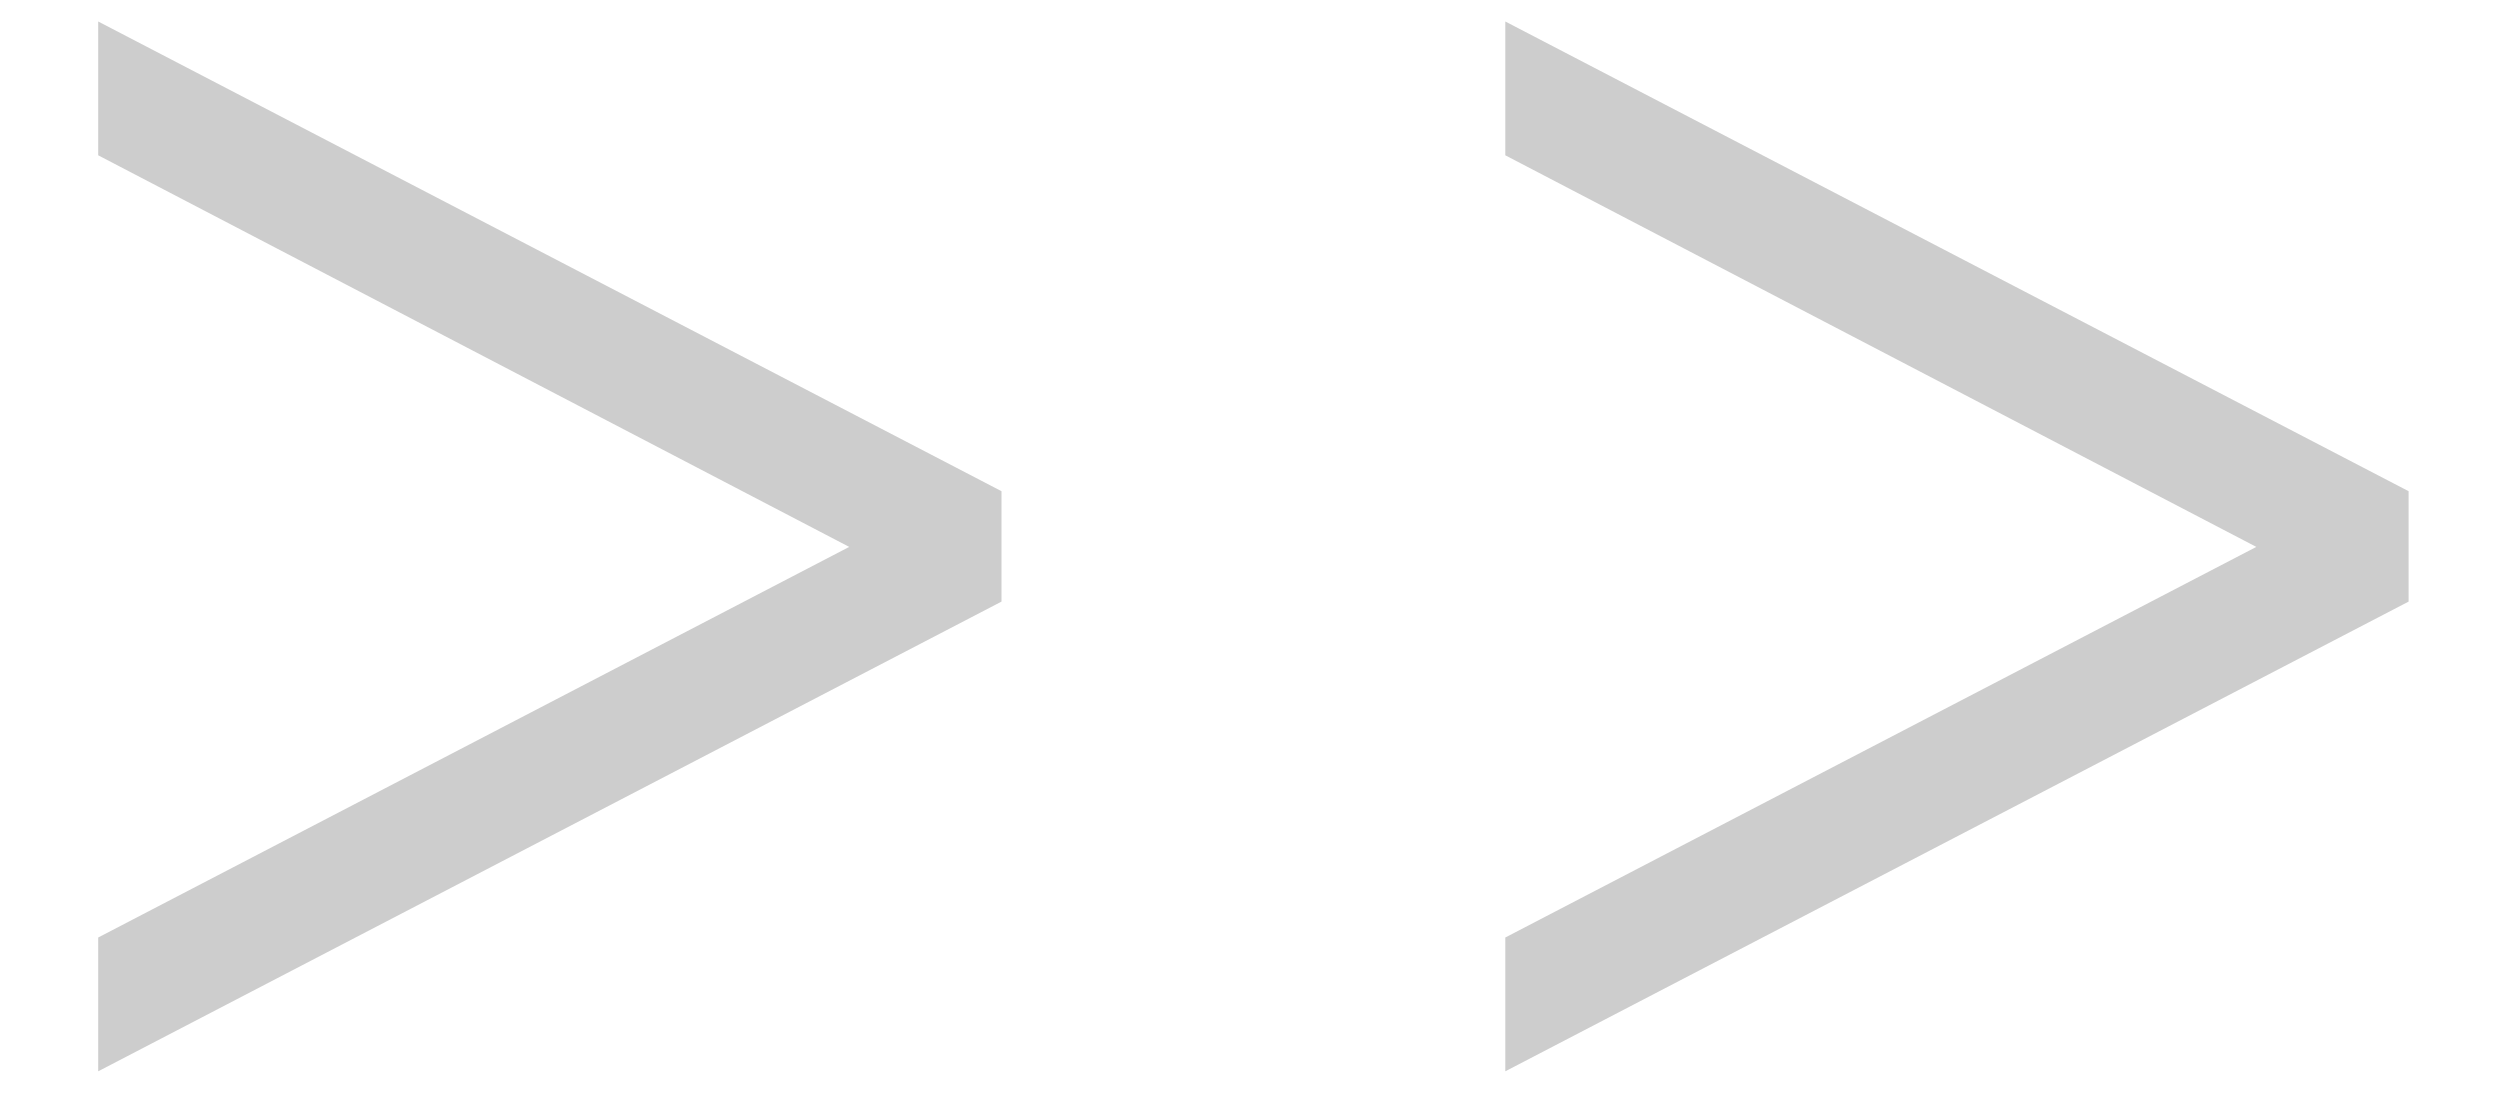 <svg width="25" height="11" viewBox="0 0 25 11" fill="none" xmlns="http://www.w3.org/2000/svg">
<path d="M15.053 0.215L24.086 4.912V6.016L15.053 10.713V9.375L22.563 5.469L15.053 1.553V0.215ZM0.982 0.215L10.015 4.912V6.016L0.982 10.713V9.375L8.492 5.469L0.982 1.553V0.215Z" fill="#CDCDCD"/>
</svg>
